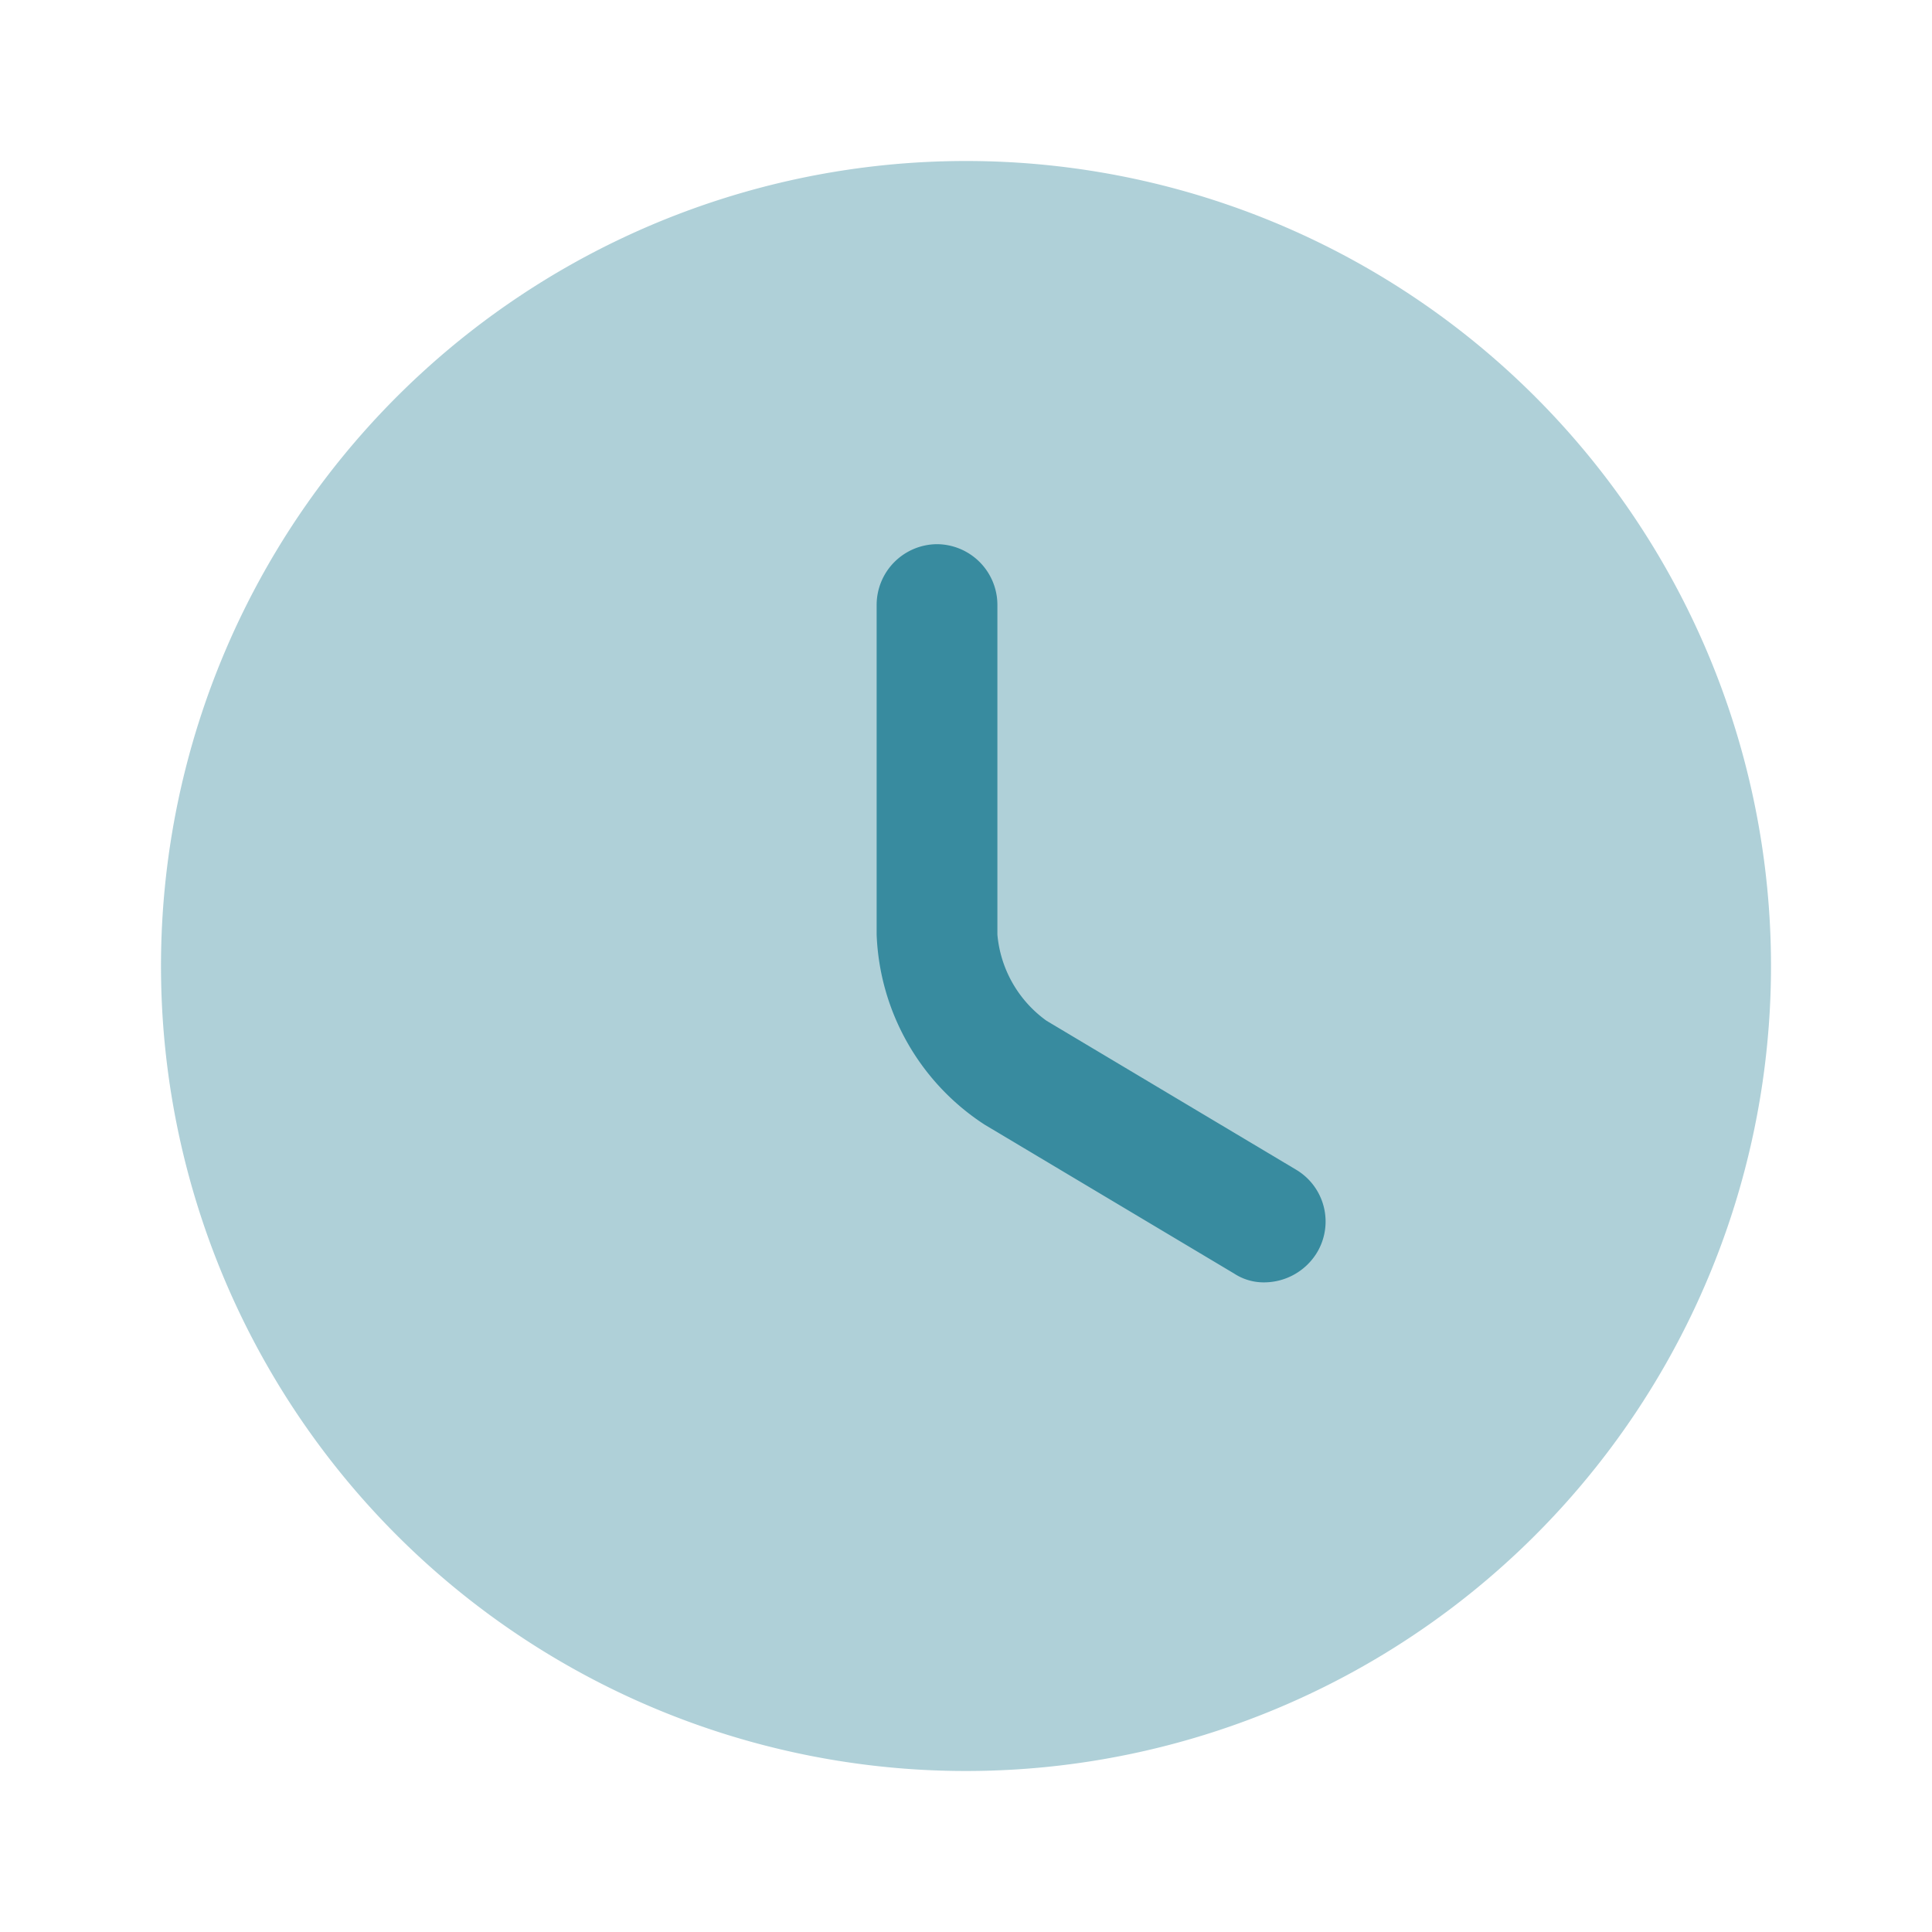 <svg xmlns="http://www.w3.org/2000/svg" width="24" height="24" viewBox="0 0 24 24">
  <g id="Group_17" data-name="Group 17" transform="translate(0 -0.5)">
    <g id="clock_bulk" data-name="clock/bulk" transform="translate(0 0.5)">
      <g id="vuesax_bulk_clock" data-name="vuesax/bulk/clock">
        <g id="clock">
          <path id="Vector" d="M20,10A10,10,0,1,1,10,0,10,10,0,0,1,20,10Z" transform="translate(2 2)" fill="#388b9f" opacity="0.4"/>
          <path id="Vector-2" data-name="Vector" d="M4.82,9.17a.67.67,0,0,1-.38-.11L1.34,7.21A2.949,2.949,0,0,1,0,4.85V.75A.755.755,0,0,1,.75,0,.755.755,0,0,1,1.5.75v4.1a1.478,1.478,0,0,0,.61,1.07l3.1,1.85A.749.749,0,0,1,5.47,8.8.77.77,0,0,1,4.82,9.17Z" transform="translate(10.89 6.76)" fill="#388b9f"/>
          <path id="Vector-3" data-name="Vector" d="M0,0H24V24H0Z" fill="none" opacity="0"/>
        </g>
      </g>
    </g>
  </g>
</svg>
